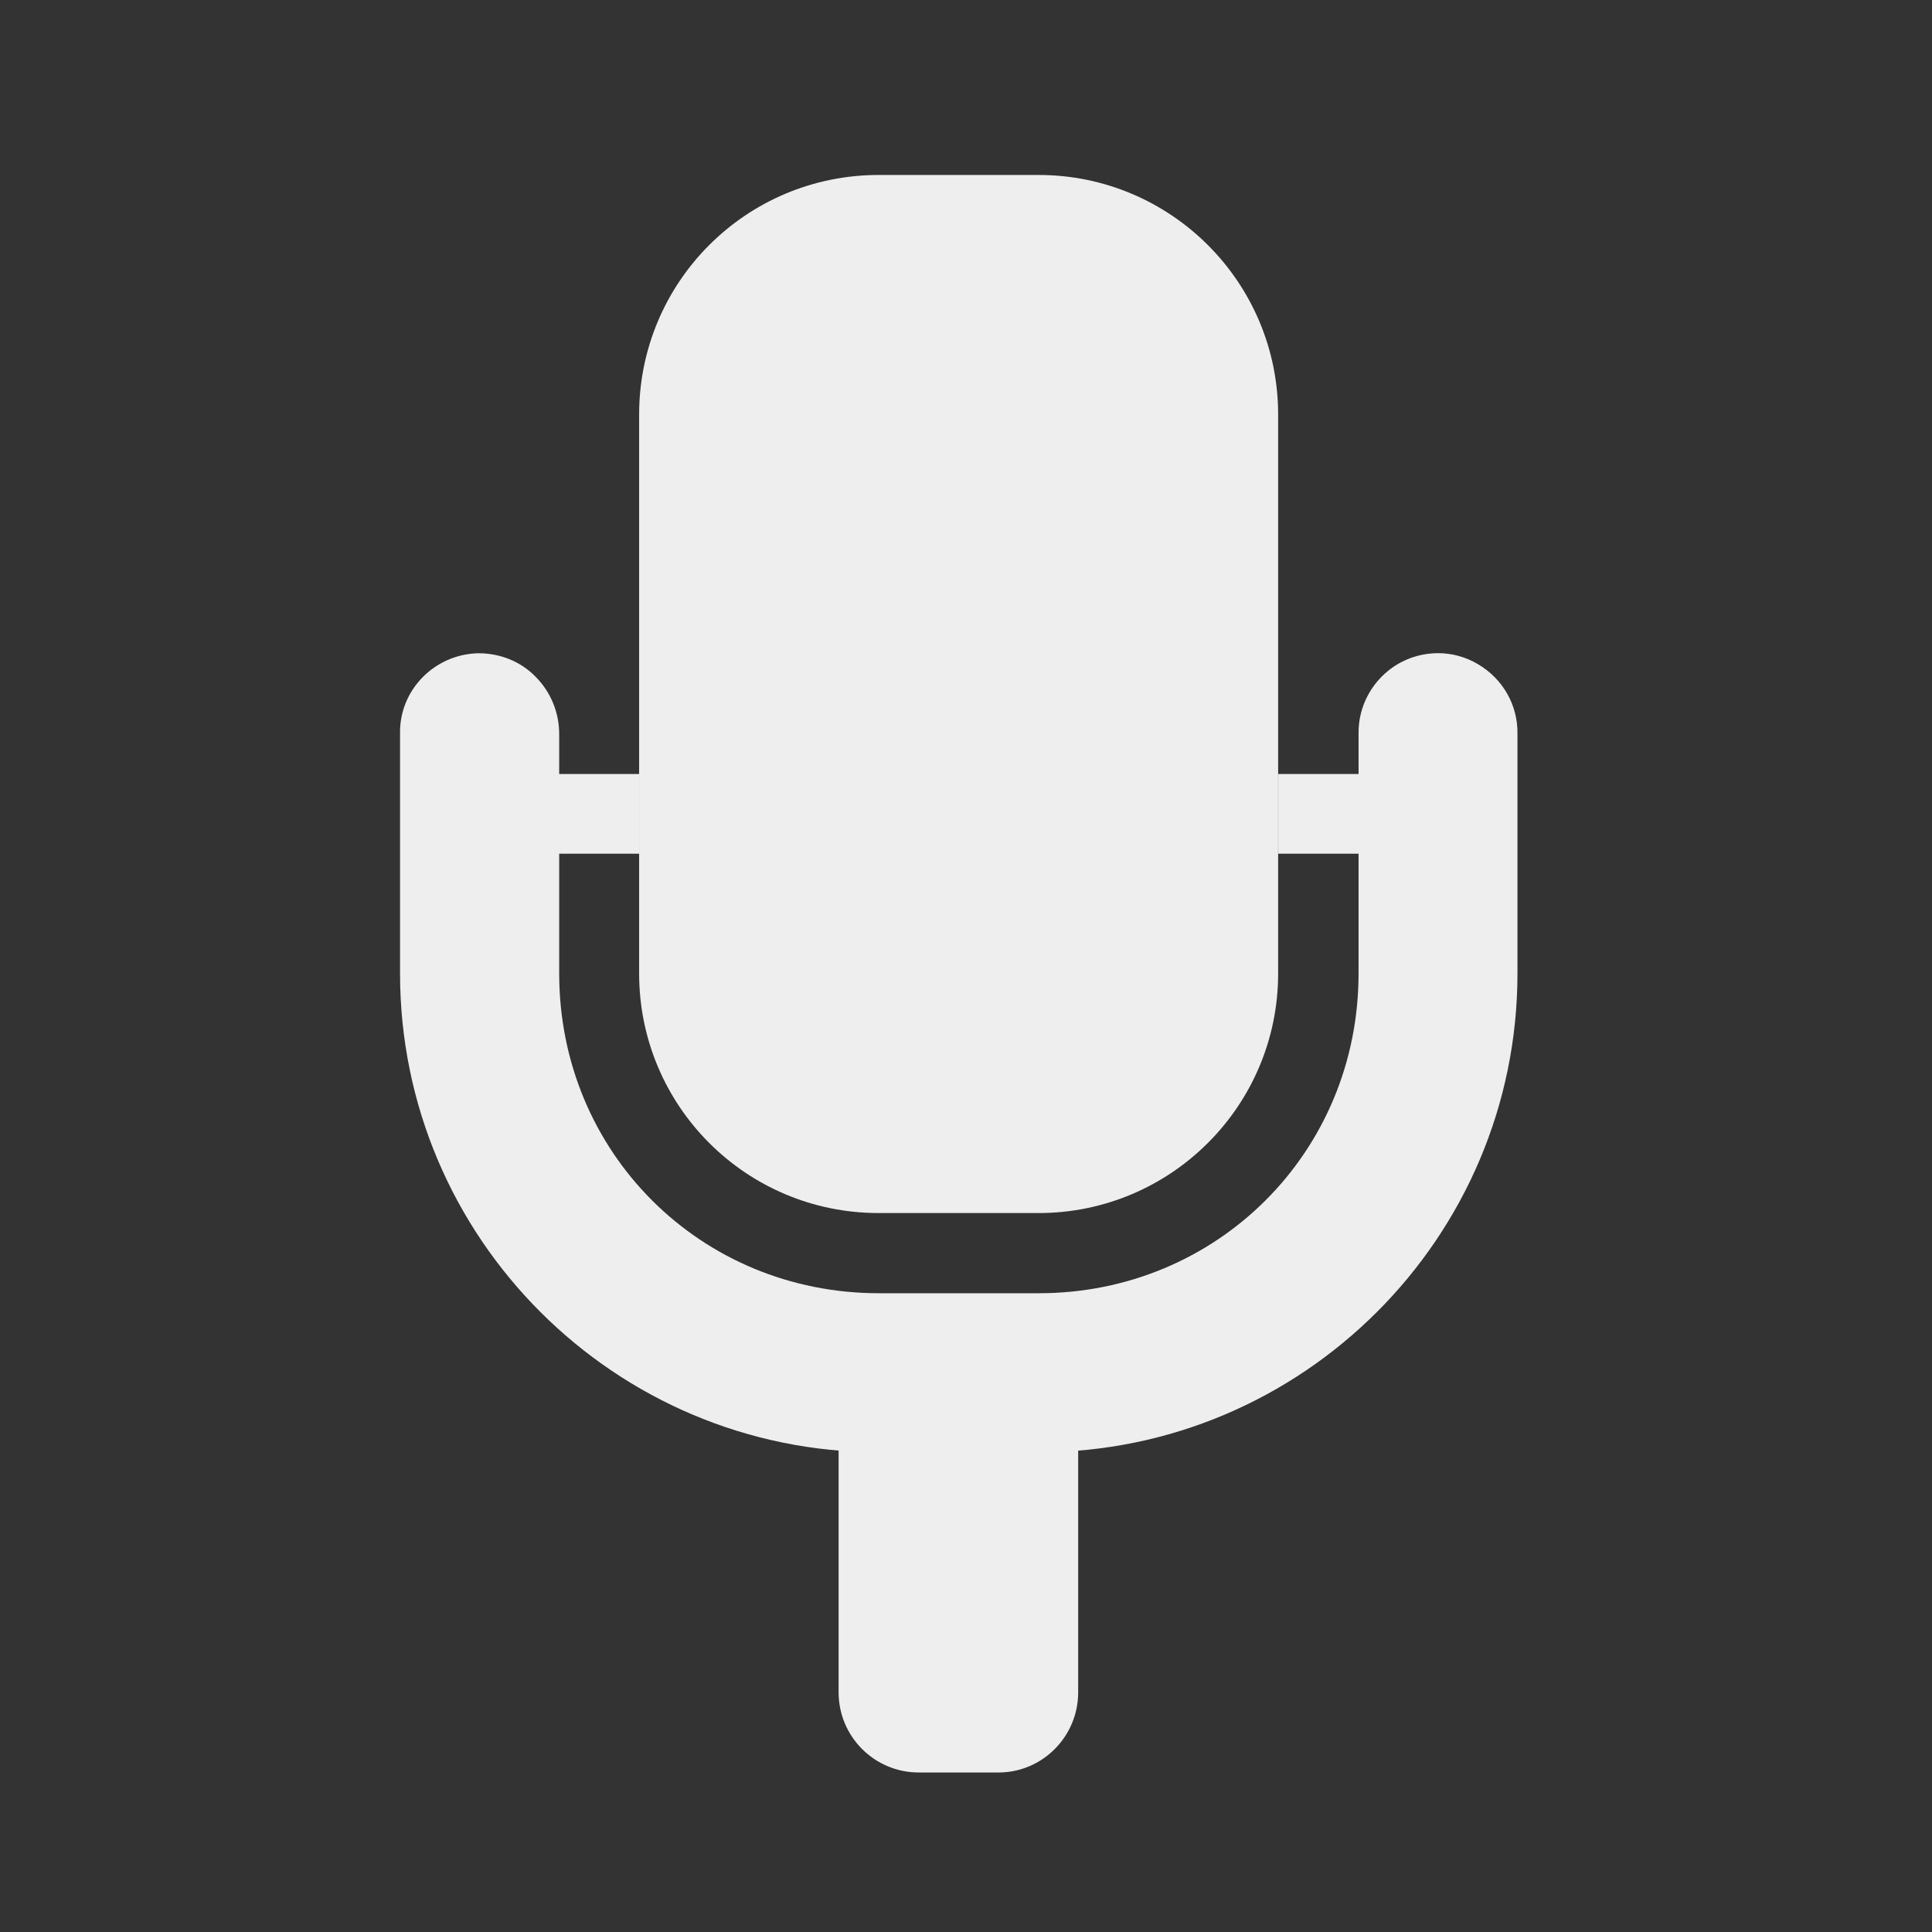 <svg height="16" viewBox="0 0 16 16" width="16" xmlns="http://www.w3.org/2000/svg"><rect x="0" y="0" width="16" height="16" fill="#333333" stroke="none"/><g fill="#eee"><path d="m7.277 1.449h1.324c1.094 0 1.984.887 1.984 1.984v4.629c0 1.098-.891 1.984-1.984 1.984h-1.324c-1.098 0-1.984-.887-1.984-1.984v-4.629c0-1.098.887-1.984 1.984-1.984zm0 0"/><path d="m3.961 5.41c-.363.008-.656.305-.648.668v1.984c0 2.188 1.777 3.965 3.965 3.965h1.324c2.184 0 3.965-1.777 3.965-3.965v-1.984c.004-.238-.121-.457-.328-.578-.203-.121-.457-.121-.664 0-.203.121-.328.34-.324.578v1.984c0 1.48-1.172 2.648-2.648 2.648h-1.324c-1.48 0-2.648-1.168-2.648-2.648v-1.984c0-.176-.07-.348-.195-.473-.125-.129-.297-.195-.473-.195zm0 0"/><path d="m7.609 11.039h.66c.363 0 .66.297.66.664v2.312c0 .367-.297.664-.66.664h-.66c-.367 0-.664-.297-.664-.664v-2.312c0-.367.297-.664.664-.664zm0 0"/><path d="m3.969 6.41h1.324v.66h-1.324zm0 0"/><path d="m10.586 6.41h1.32v.66h-1.32zm0 0"/></g></svg>